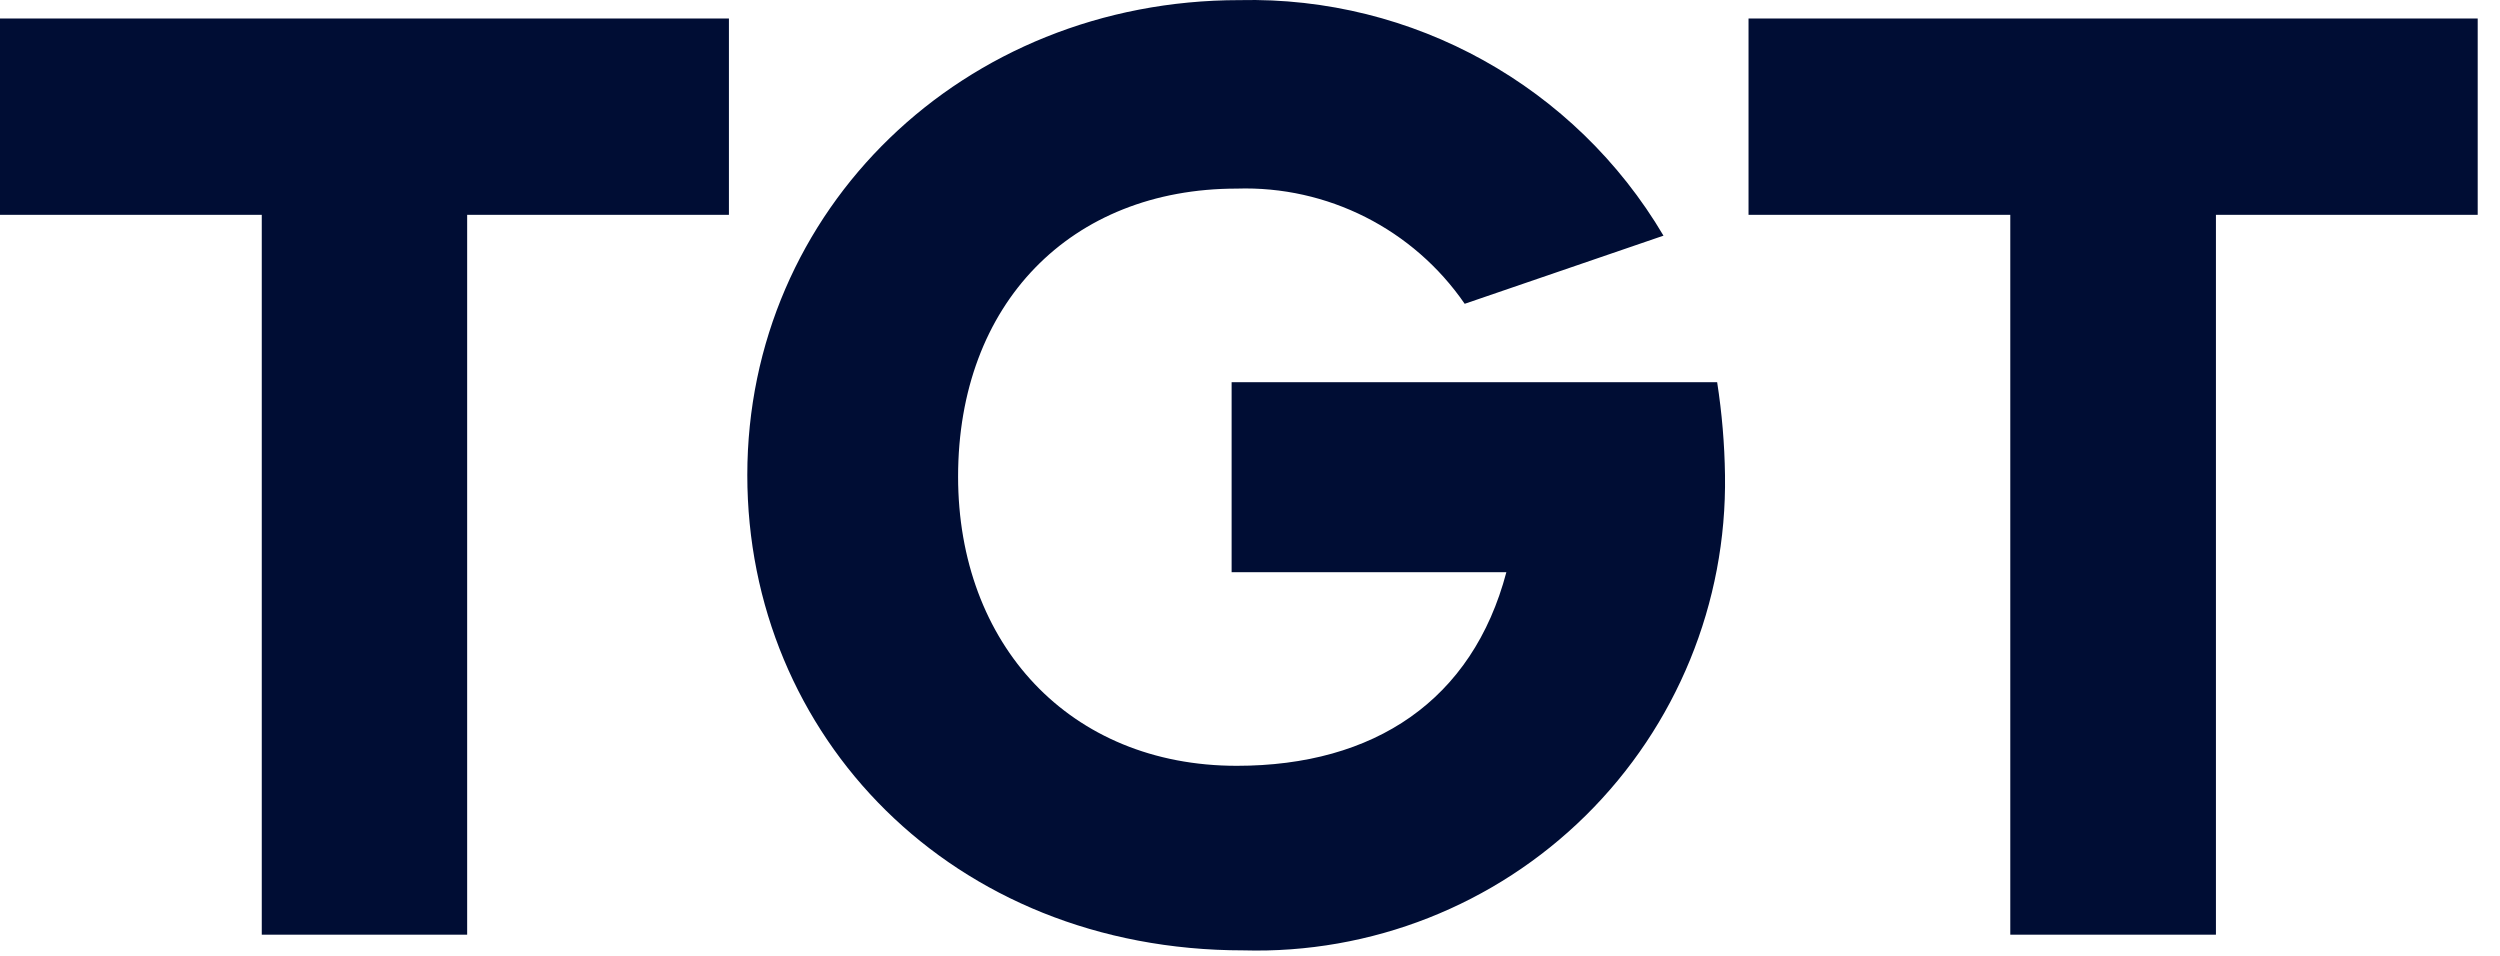 <?xml version="1.0" encoding="UTF-8"?>
<svg width="102px" height="39px" viewBox="0 0 102 39" version="1.1" xmlns="http://www.w3.org/2000/svg" xmlns:xlink="http://www.w3.org/1999/xlink">
    <!-- Generator: Sketch 59.1 (86144) - https://sketch.com -->
    <title>logo</title>
    <desc>Created with Sketch.</desc>
    <g id="Symbols" stroke="none" stroke-width="1" fill="none" fill-rule="evenodd">
        <g id="Logo-/-White" fill="#000D34" fill-rule="nonzero">
            <g id="logo">
                <path d="M70.06,15.595 C70.255,16.85 70.362,18.116 70.38,19.385 C70.458,24.597 68.405,29.615 64.695,33.276 C60.985,36.937 55.94,38.923 50.73,38.775 C38.82,38.775 30.49,30.015 30.49,19.385 C30.49,8.545 39.3,0.005 50.57,0.005 C57.651,-0.16 64.269,3.516 67.87,9.615 L59.76,12.395 C57.663,9.347 54.158,7.575 50.46,7.695 C43.68,7.695 39.09,12.395 39.09,19.445 C39.09,26.275 43.63,31.245 50.46,31.245 C56.07,31.245 60.08,28.575 61.46,23.345 L50.25,23.345 L50.25,15.595 L70.06,15.595 Z" id="Path"></path>
                <polygon id="Path" points="101.09 8.765 90.41 8.765 90.41 38.135 82.02 38.135 82.02 8.765 71.34 8.765 71.34 0.755 101.09 0.755"></polygon>
                <polygon id="Path" points="29.74 8.765 19.06 8.765 19.06 38.135 10.68 38.135 10.68 8.765 5.32907052e-15 8.765 5.32907052e-15 0.755 29.74 0.755"></polygon>
            </g>
        </g>
    </g>
</svg>